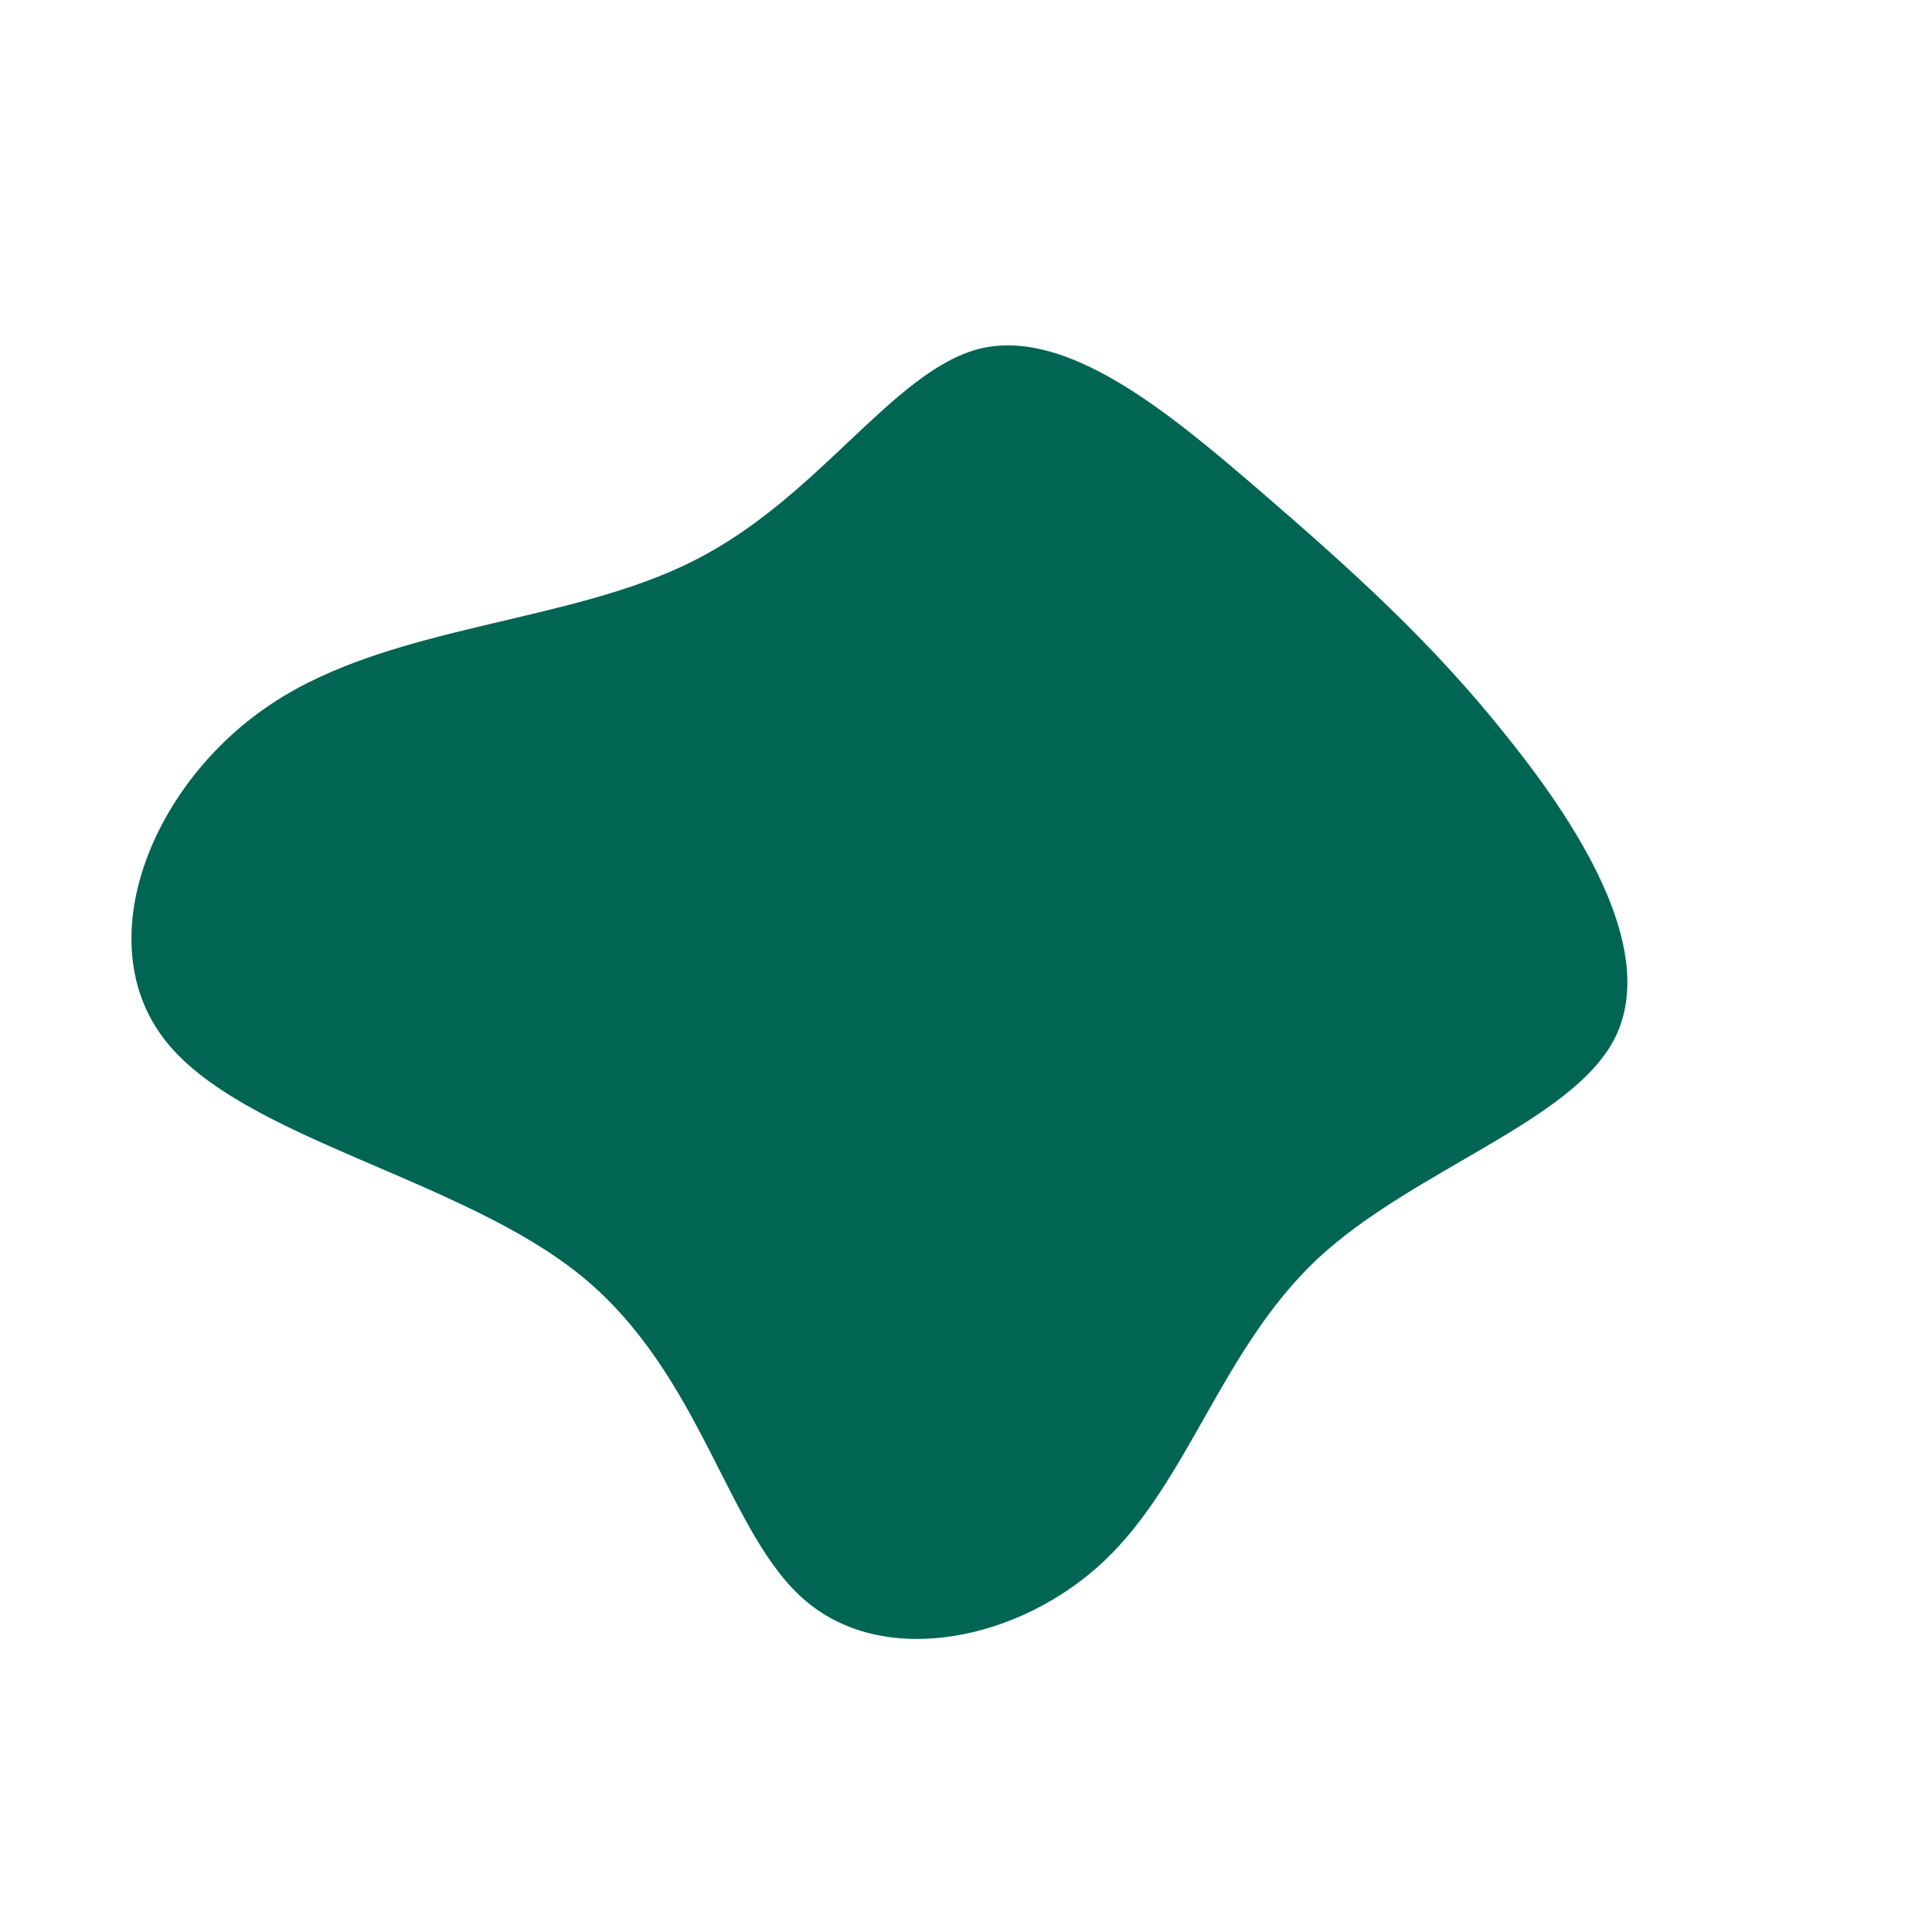 <?xml version="1.0" standalone="no"?>
<svg viewBox="0 0 200 200" xmlns="http://www.w3.org/2000/svg">
  <path fill="#006553" d="M30.3,-49.3C39.8,-41.1,48.3,-33.5,56.2,-23.5C64.2,-13.5,71.6,-1.1,67.1,7.6C62.6,16.2,46.3,21.1,36.4,30.3C26.5,39.6,23.1,53.2,14.4,61.5C5.7,69.8,-8.3,72.7,-16.5,65.8C-24.7,59,-27.2,42.4,-39.8,32.1C-52.3,21.9,-74.9,17.9,-82.9,7.7C-90.9,-2.5,-84.3,-19,-71.8,-27.2C-59.4,-35.4,-41,-35.4,-28.1,-42C-15.2,-48.5,-7.6,-61.6,1.4,-63.9C10.4,-66.1,20.9,-57.4,30.3,-49.3Z" transform="translate(100 100)" />
</svg>

